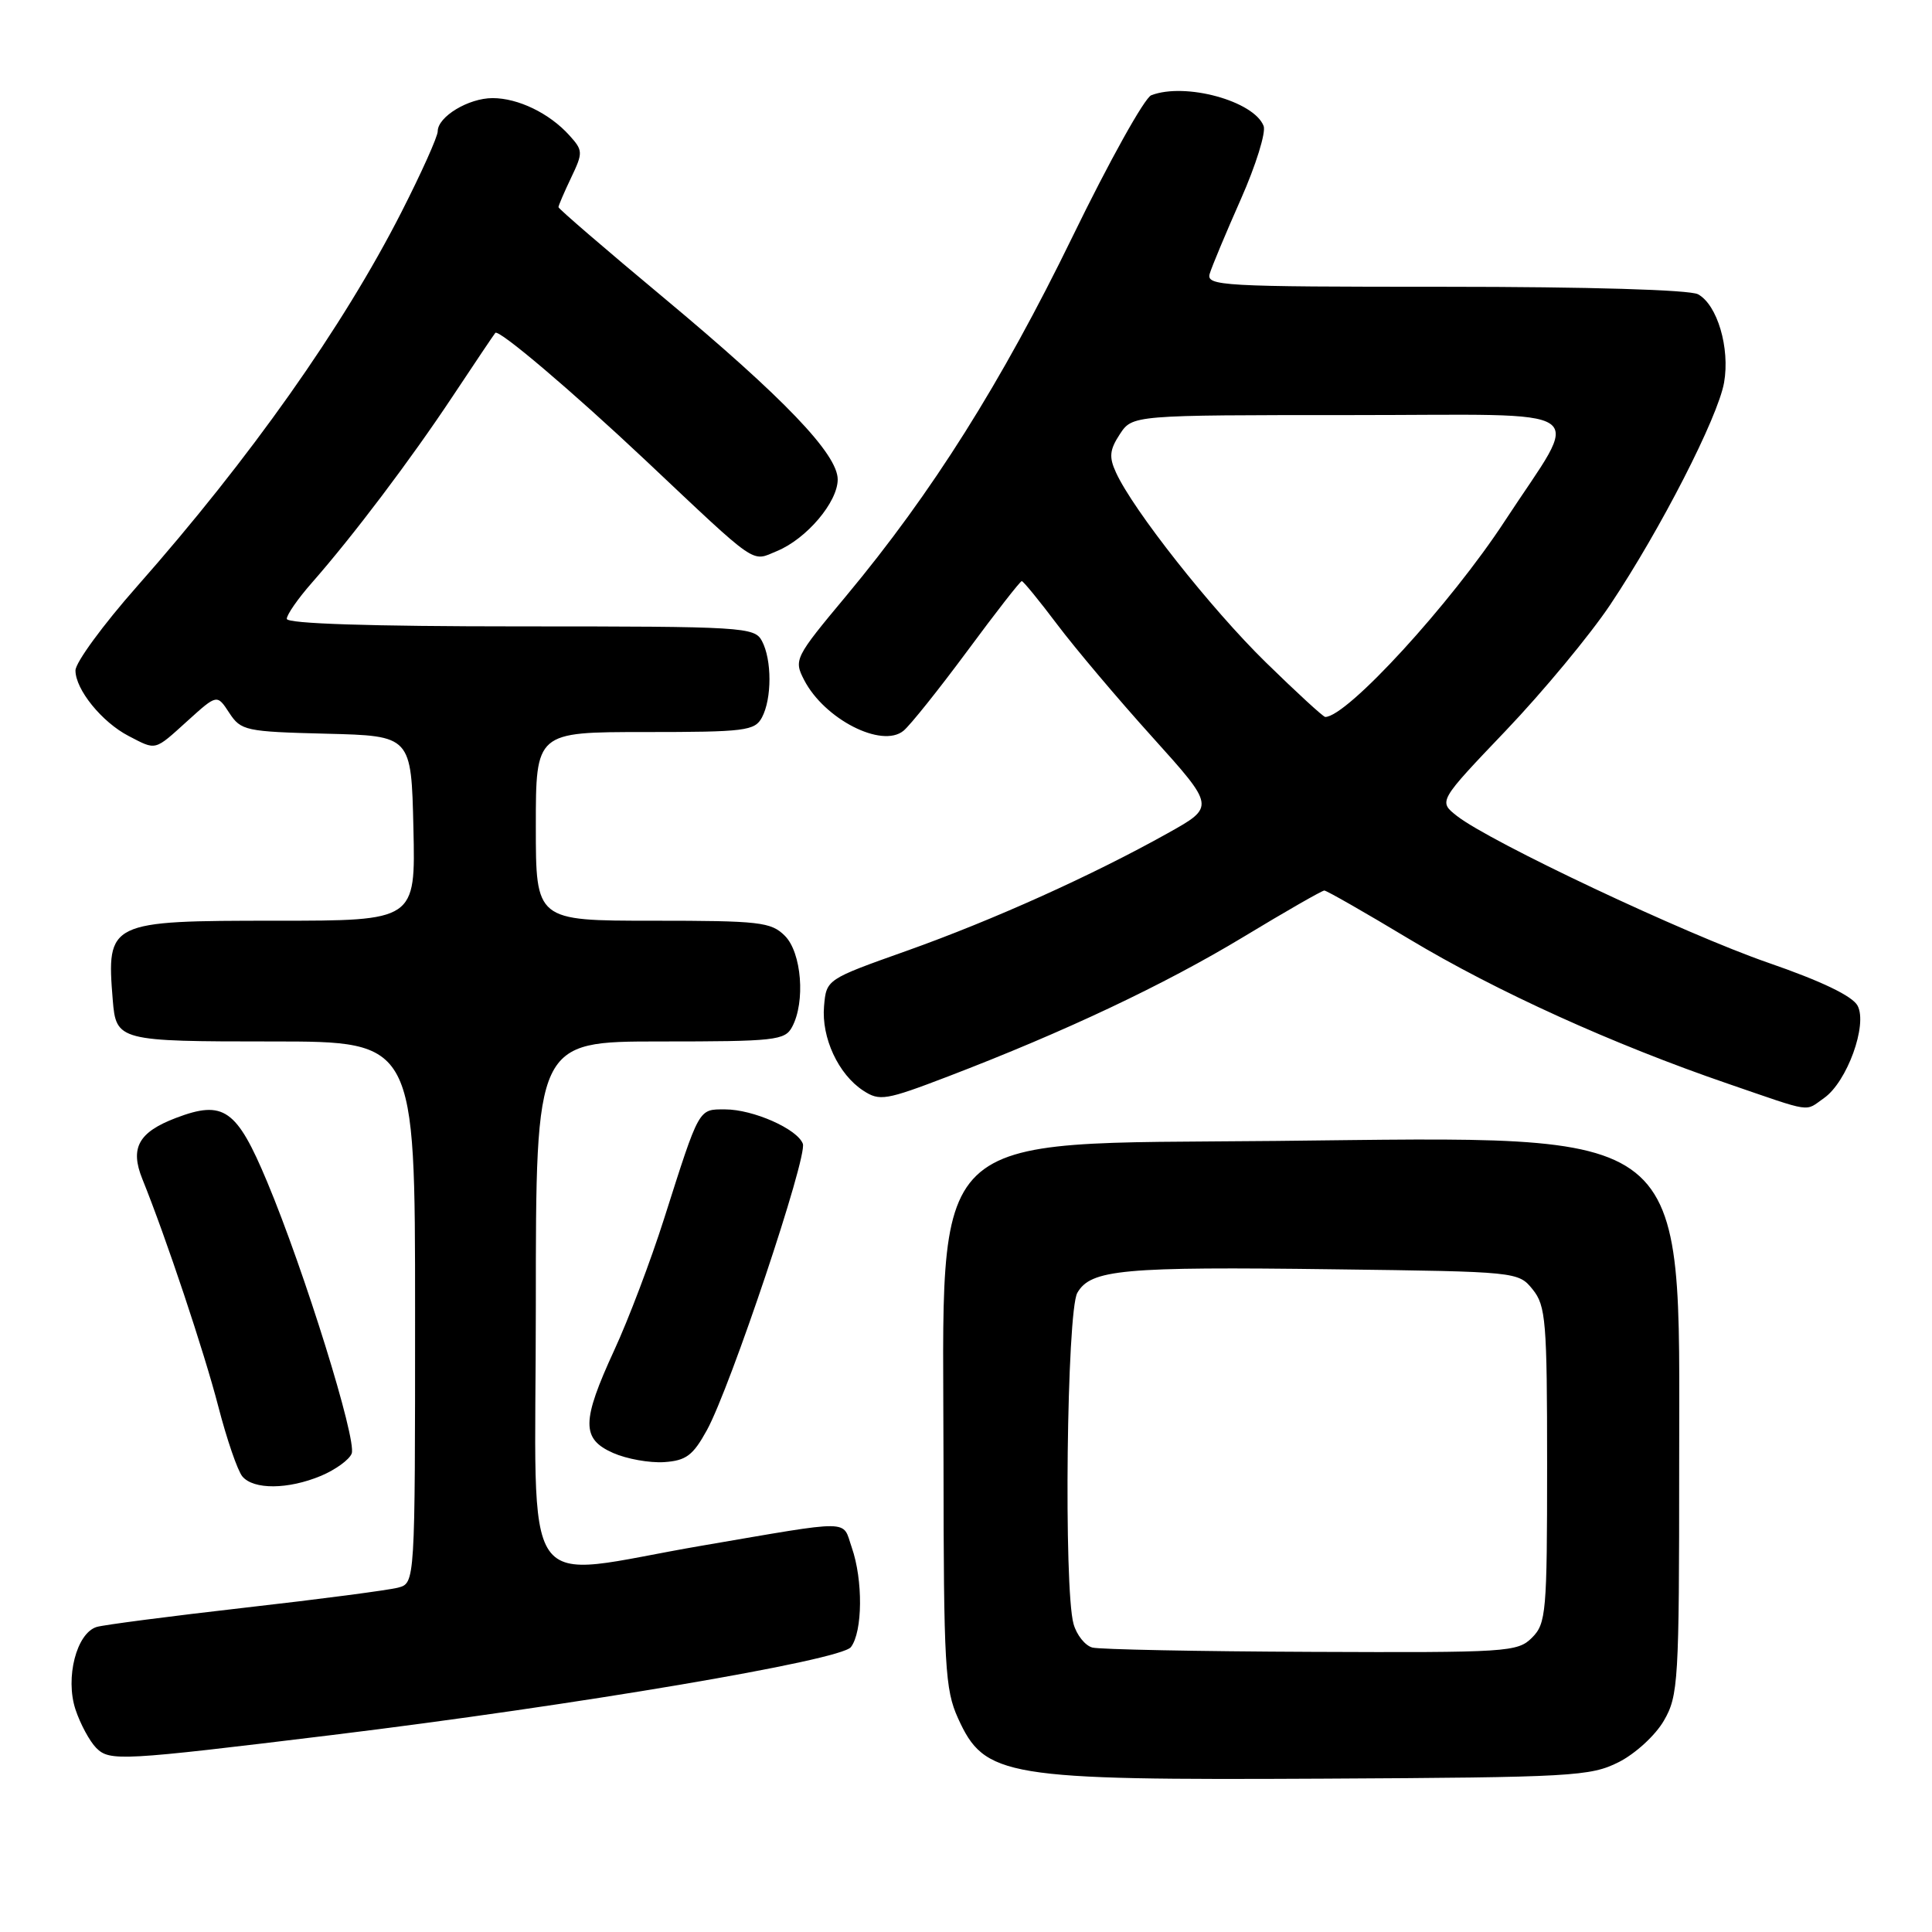 <?xml version="1.0" encoding="UTF-8" standalone="no"?>
<!DOCTYPE svg PUBLIC "-//W3C//DTD SVG 1.1//EN" "http://www.w3.org/Graphics/SVG/1.1/DTD/svg11.dtd" >
<svg xmlns="http://www.w3.org/2000/svg" xmlns:xlink="http://www.w3.org/1999/xlink" version="1.1" viewBox="0 0 256 256">
 <g >
 <path fill="currentColor"
d=" M 214.47 233.50 C 216.68 232.39 219.35 229.94 220.47 228.00 C 222.39 224.69 222.50 222.82 222.50 194.00 C 222.50 148.71 224.85 150.60 169.08 151.18 C 121.98 151.66 124.99 148.75 125.02 193.77 C 125.04 220.78 125.22 223.88 126.94 227.67 C 130.48 235.47 133.04 235.90 175.50 235.68 C 208.31 235.51 210.75 235.37 214.47 233.50 Z  M 44.00 229.90 C 76.35 225.95 111.41 220.01 112.75 218.25 C 114.31 216.21 114.37 209.36 112.86 205.04 C 111.57 201.32 113.31 201.34 93.00 204.81 C 68.34 209.03 71.00 212.87 71.00 173.03 C 71.00 138.00 71.00 138.00 87.46 138.00 C 102.72 138.00 104.01 137.86 104.96 136.07 C 106.74 132.75 106.22 126.22 104.00 124.00 C 102.17 122.17 100.67 122.00 86.50 122.00 C 71.00 122.00 71.00 122.00 71.00 109.50 C 71.00 97.00 71.00 97.00 85.46 97.00 C 98.74 97.00 100.01 96.84 100.96 95.07 C 102.29 92.58 102.29 87.42 100.96 84.93 C 99.98 83.09 98.56 83.00 68.96 83.00 C 49.05 83.00 38.00 82.64 38.00 82.00 C 38.00 81.45 39.48 79.32 41.30 77.25 C 46.80 70.99 54.39 60.94 59.99 52.50 C 62.91 48.10 65.45 44.32 65.63 44.11 C 66.07 43.57 75.81 51.84 85.50 60.96 C 100.64 75.23 99.50 74.45 102.97 73.01 C 106.88 71.39 111.00 66.53 111.00 63.53 C 111.00 60.17 103.87 52.73 87.93 39.44 C 80.27 33.06 74.00 27.66 74.00 27.45 C 74.00 27.24 74.75 25.49 75.67 23.56 C 77.27 20.21 77.26 19.94 75.43 17.92 C 72.79 15.00 68.65 13.00 65.27 13.00 C 62.08 13.00 58.00 15.46 58.00 17.40 C 58.00 18.10 55.84 22.91 53.20 28.09 C 45.44 43.33 33.15 60.72 18.14 77.72 C 13.66 82.79 10.00 87.79 10.00 88.84 C 10.00 91.37 13.51 95.69 17.04 97.52 C 20.76 99.45 20.40 99.54 24.88 95.49 C 28.76 91.98 28.76 91.98 30.38 94.46 C 31.93 96.82 32.53 96.95 43.25 97.22 C 54.50 97.50 54.50 97.50 54.78 109.75 C 55.06 122.00 55.06 122.00 36.60 122.00 C 14.37 122.00 14.10 122.13 14.94 132.50 C 15.38 137.92 15.70 138.00 36.12 138.00 C 55.00 138.00 55.00 138.00 55.00 173.88 C 55.00 209.77 55.00 209.77 52.75 210.37 C 51.51 210.70 42.40 211.90 32.50 213.02 C 22.60 214.15 13.74 215.30 12.81 215.58 C 10.14 216.40 8.62 222.31 10.00 226.51 C 10.64 228.44 11.88 230.73 12.75 231.61 C 14.54 233.40 15.97 233.32 44.00 229.90 Z  M 42.55 195.55 C 44.46 194.74 46.29 193.42 46.60 192.60 C 47.30 190.78 40.33 168.38 35.40 156.60 C 31.36 146.94 29.63 145.73 23.32 148.13 C 18.35 150.02 17.20 152.11 18.86 156.22 C 22.03 164.07 27.05 179.12 28.93 186.38 C 30.05 190.71 31.48 194.87 32.11 195.63 C 33.59 197.41 38.17 197.38 42.55 195.55 Z  M 93.67 189.50 C 96.78 183.85 107.03 153.24 106.38 151.55 C 105.63 149.58 99.78 147.00 96.08 147.00 C 92.52 147.00 92.72 146.64 87.99 161.50 C 86.24 167.00 83.28 174.83 81.40 178.89 C 77.04 188.36 77.02 190.66 81.25 192.53 C 83.04 193.32 86.07 193.86 87.99 193.74 C 90.92 193.54 91.82 192.86 93.67 189.50 Z  M 241.69 145.50 C 244.74 143.37 247.49 135.79 246.14 133.26 C 245.46 131.98 241.36 130.01 234.30 127.57 C 223.27 123.75 197.47 111.58 193.04 108.11 C 190.59 106.18 190.59 106.18 199.54 96.80 C 204.47 91.63 210.69 84.13 213.37 80.12 C 220.03 70.15 227.64 55.30 228.45 50.69 C 229.25 46.11 227.55 40.37 224.99 38.99 C 223.87 38.40 210.49 38.00 191.45 38.00 C 161.74 38.00 159.80 37.89 160.30 36.25 C 160.59 35.29 162.45 30.84 164.43 26.37 C 166.41 21.90 167.76 17.55 167.44 16.70 C 166.16 13.38 157.06 10.89 152.55 12.62 C 151.66 12.96 146.96 21.40 142.11 31.37 C 132.69 50.71 123.50 65.30 112.15 78.93 C 105.30 87.14 105.17 87.42 106.55 90.10 C 109.23 95.29 116.85 99.19 119.72 96.83 C 120.61 96.10 124.41 91.34 128.18 86.25 C 131.94 81.16 135.18 77.00 135.39 77.00 C 135.59 77.00 137.71 79.59 140.09 82.75 C 142.47 85.91 148.15 92.64 152.72 97.70 C 161.01 106.90 161.01 106.90 154.74 110.40 C 144.76 115.98 131.63 121.90 120.14 125.99 C 109.50 129.77 109.50 129.77 109.19 133.33 C 108.83 137.50 111.08 142.35 114.38 144.51 C 116.55 145.93 117.35 145.80 125.61 142.64 C 141.14 136.69 154.23 130.50 164.74 124.16 C 170.34 120.77 175.18 118.00 175.48 118.00 C 175.78 118.00 180.86 120.90 186.76 124.45 C 198.29 131.37 213.72 138.37 229.00 143.61 C 240.38 147.52 239.09 147.32 241.69 145.50 Z  M 144.75 218.31 C 143.79 218.06 142.66 216.65 142.25 215.18 C 140.93 210.46 141.35 173.76 142.75 171.31 C 144.53 168.21 148.71 167.82 176.84 168.19 C 201.04 168.50 201.19 168.51 203.09 170.86 C 204.83 173.02 205.00 175.04 205.00 194.11 C 205.00 213.67 204.87 215.13 203.00 217.00 C 201.09 218.91 199.75 218.99 173.75 218.88 C 158.76 218.82 145.71 218.56 144.75 218.31 Z  M 167.71 87.75 C 160.44 80.63 150.13 67.57 147.87 62.60 C 146.93 60.56 147.03 59.60 148.38 57.54 C 150.05 55.00 150.05 55.00 179.10 55.00 C 211.95 55.00 209.62 53.40 199.42 69.00 C 192.25 79.98 178.49 95.00 175.60 95.00 C 175.34 95.00 171.79 91.74 167.71 87.75 Z "/>
</g>
</svg>